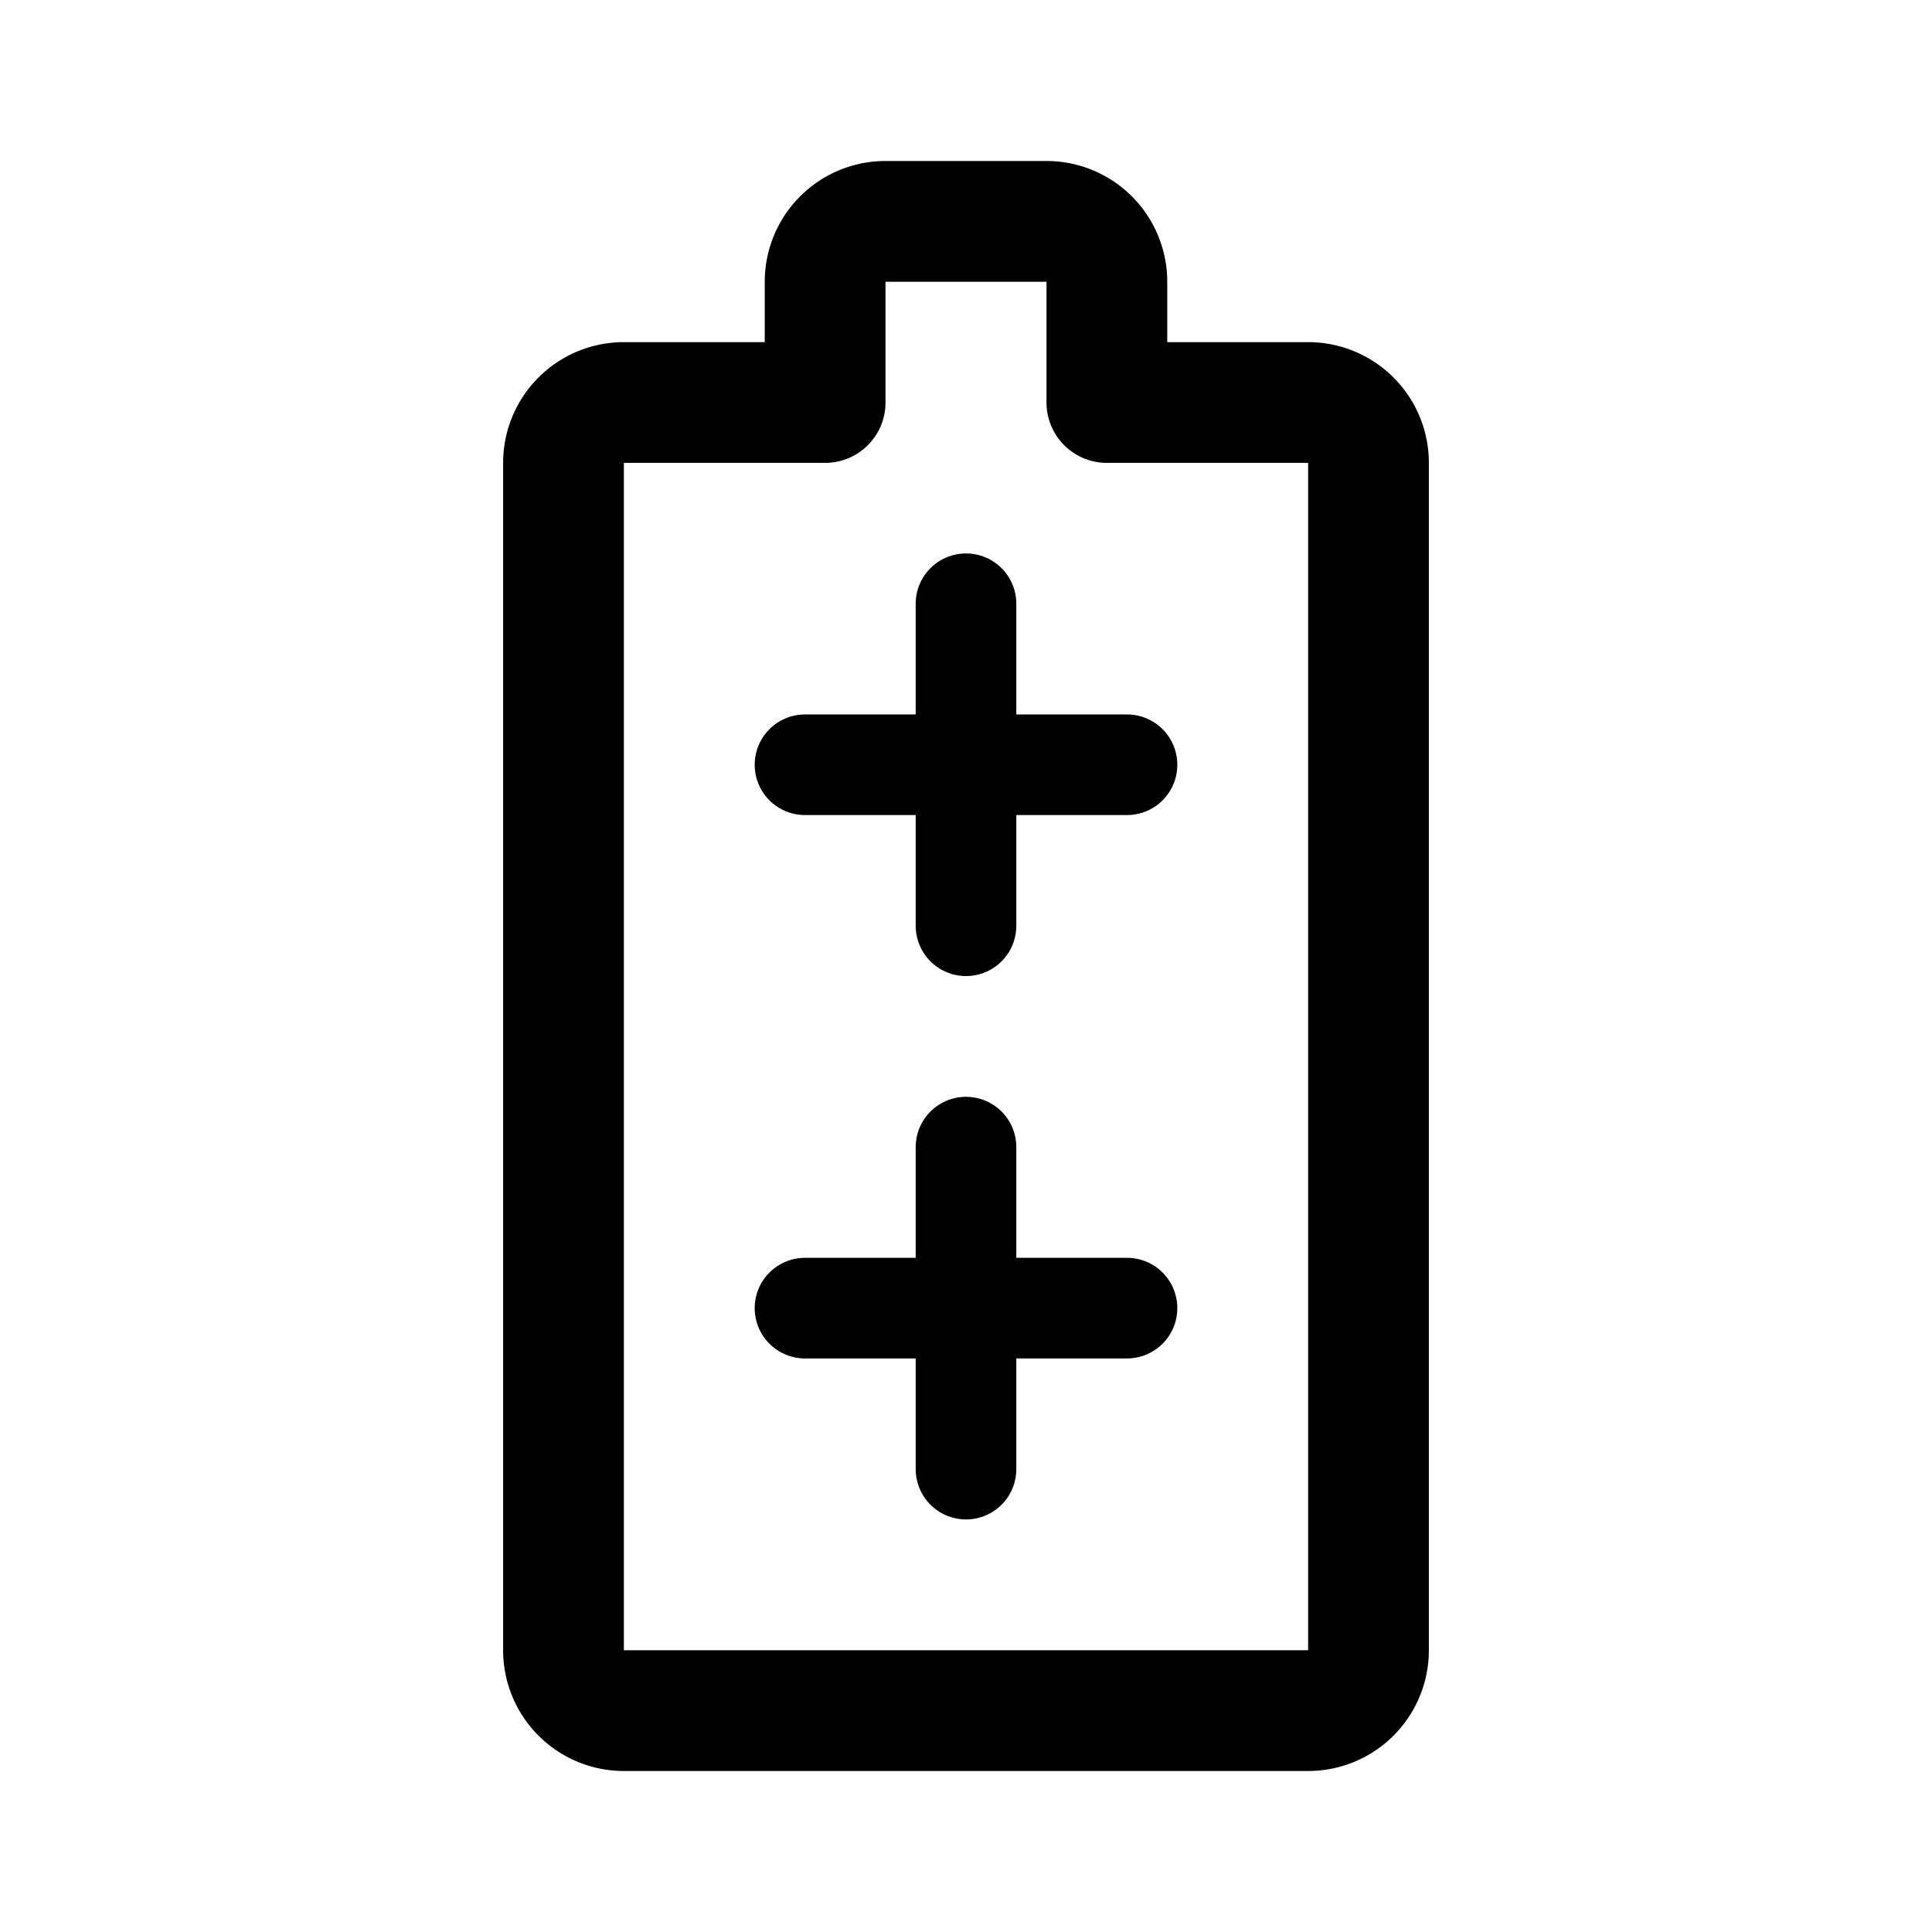 <svg xmlns="http://www.w3.org/2000/svg" width="76" height="76" fill="none" stroke="#000" stroke-linecap="round" stroke-linejoin="round" viewBox="0 0 192 192"><path stroke-width="10" d="M96 60v32m0 22v32M80 76h32m-32 54h32"/><path stroke-width="12" d="M56 46a6 6 0 0 1 6-6h20V28a6 6 0 0 1 6-6h16a6 6 0 0 1 6 6v12h20a6 6 0 0 1 6 6v118a6 6 0 0 1-6 6H62a6 6 0 0 1-6-6z"/></svg>